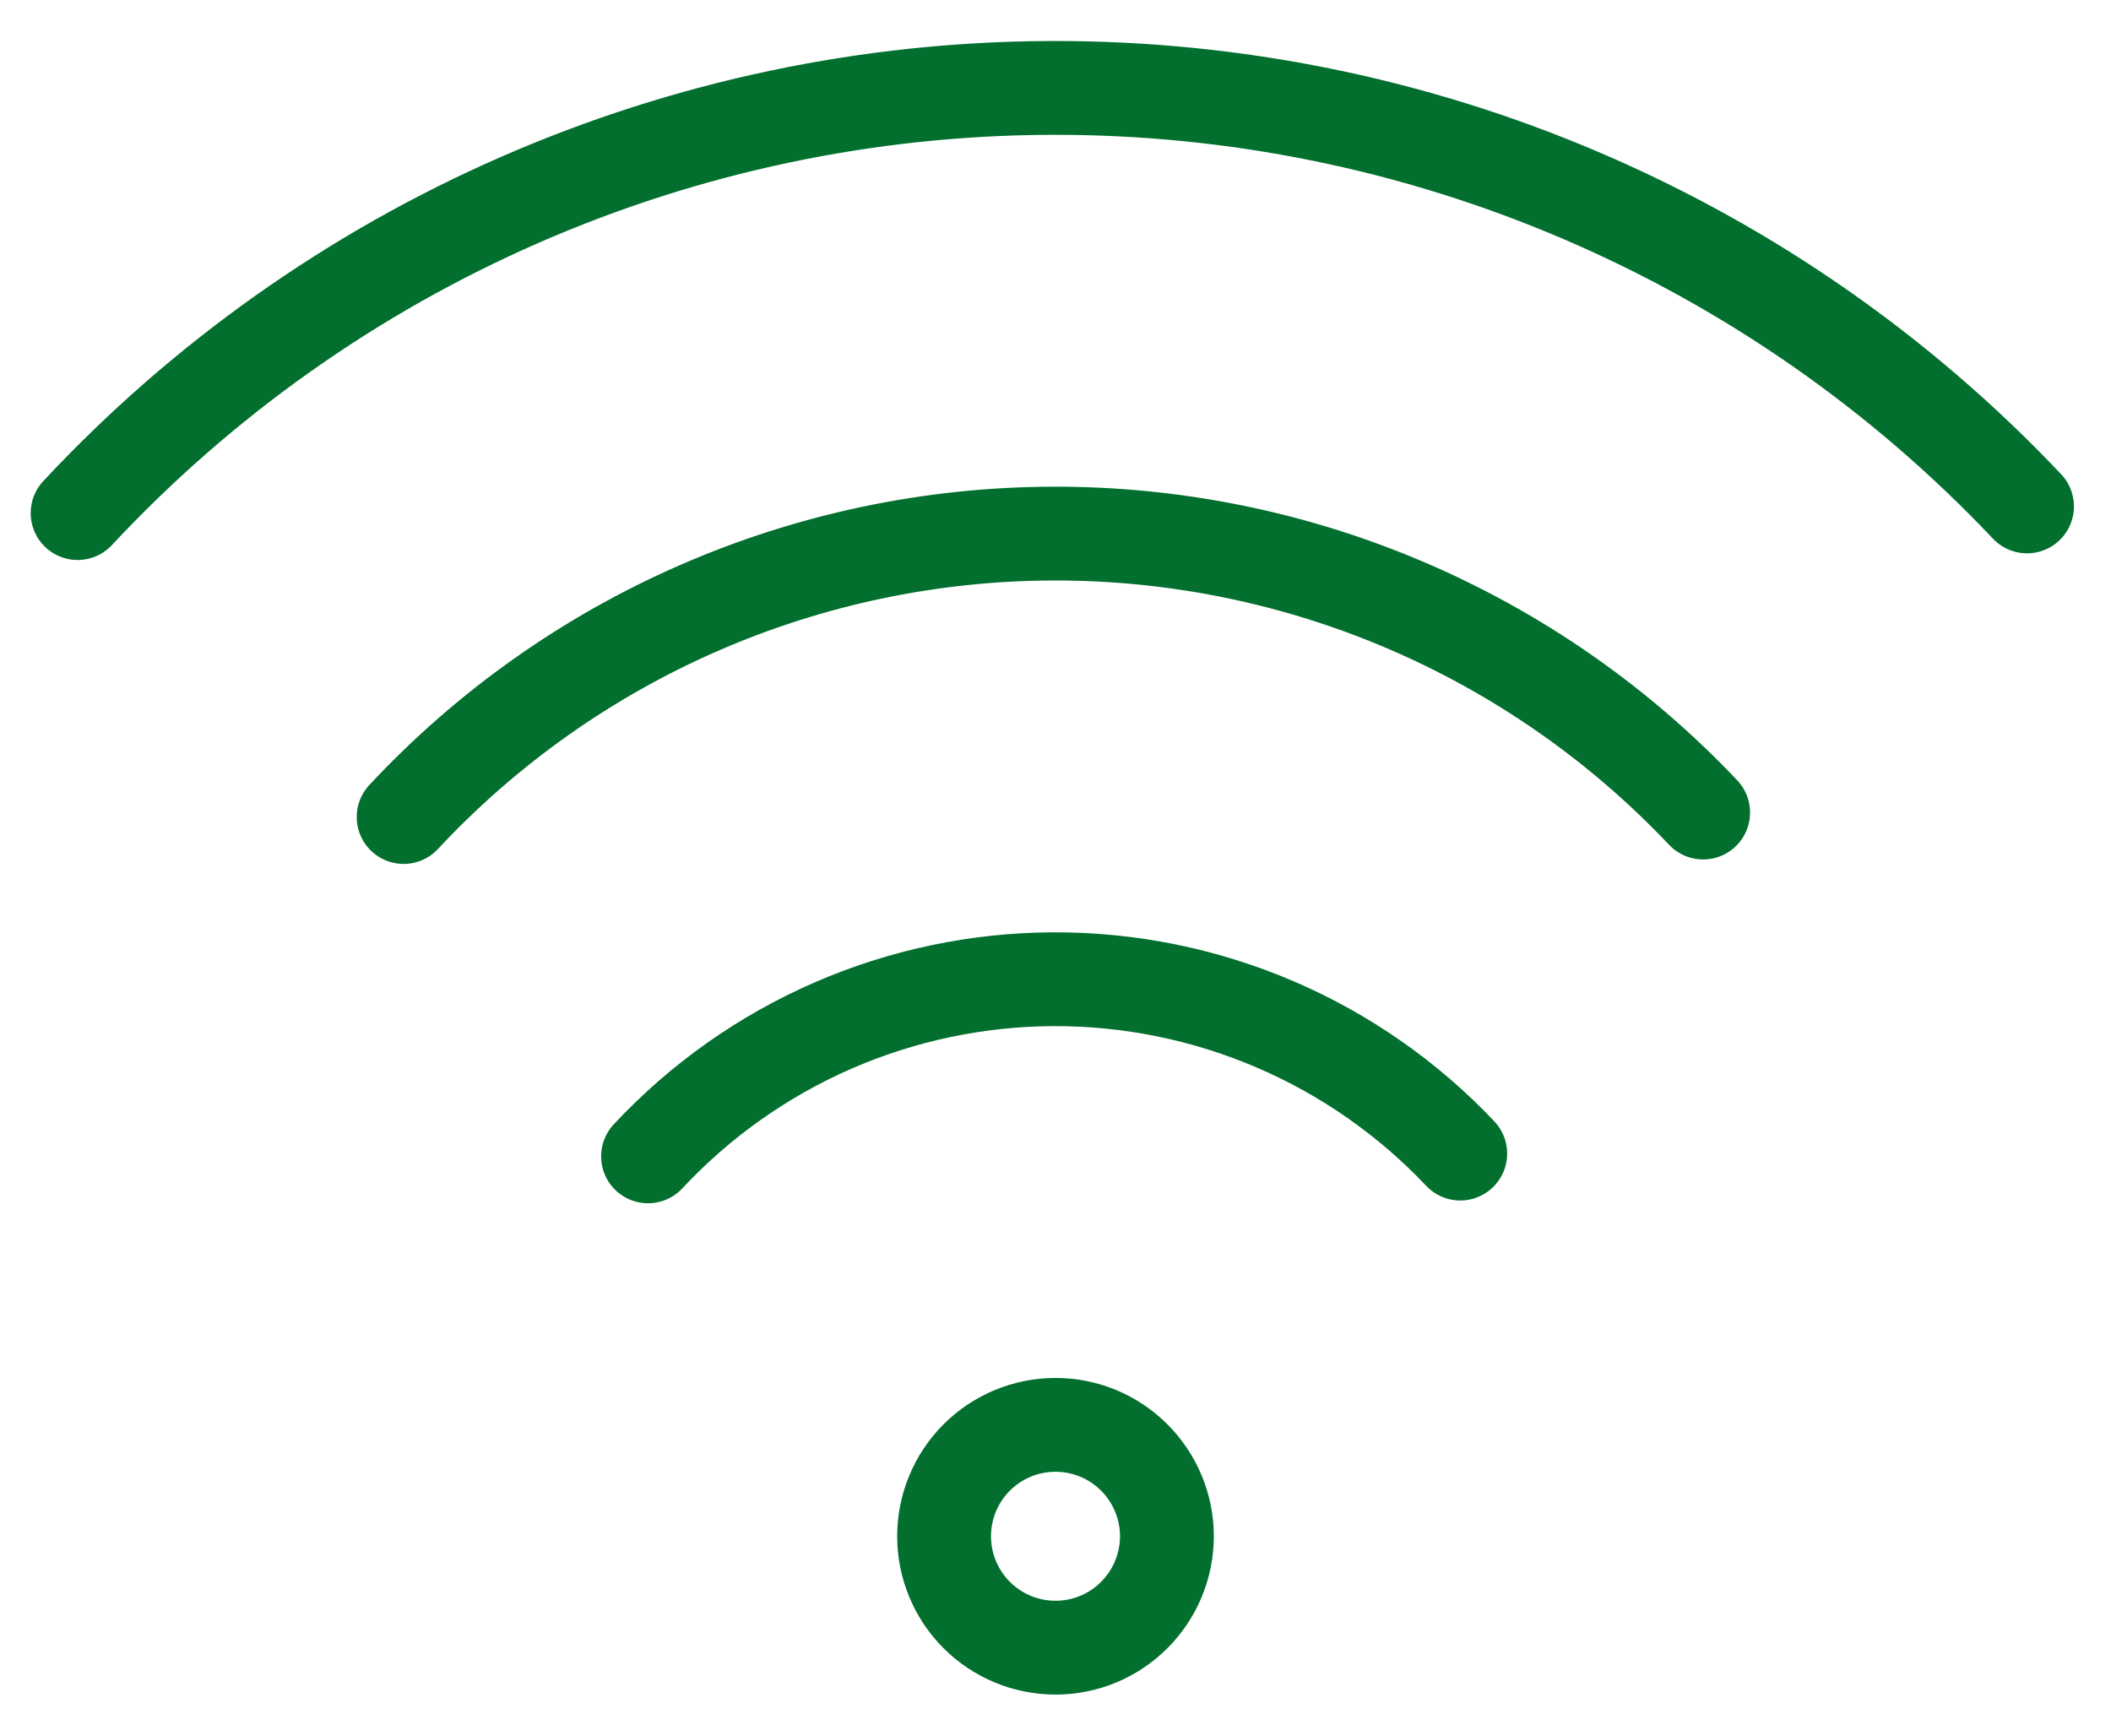 <svg width="45" height="37" viewBox="0 0 45 37" fill="none" xmlns="http://www.w3.org/2000/svg">
<path d="M13.814 24.651C14.921 23.465 16.259 22.517 17.745 21.868C19.232 21.219 20.836 20.881 22.458 20.875C24.081 20.87 25.687 21.197 27.178 21.836C28.669 22.475 30.014 23.413 31.128 24.592M8.604 17.417C10.374 15.519 12.514 14.003 14.893 12.964C17.272 11.925 19.838 11.384 22.434 11.375C25.03 11.366 27.6 11.889 29.986 12.912C32.371 13.935 34.522 15.436 36.306 17.322M1.654 10.938C4.31 8.09 7.521 5.816 11.089 4.257C14.657 2.699 18.507 1.887 22.401 1.874C26.295 1.861 30.15 2.645 33.729 4.18C37.308 5.714 40.535 7.966 43.21 10.796M22.5 35.125C21.87 35.125 21.266 34.875 20.82 34.429C20.375 33.984 20.125 33.38 20.125 32.75C20.125 32.12 20.375 31.516 20.82 31.071C21.266 30.625 21.87 30.375 22.5 30.375C23.13 30.375 23.734 30.625 24.179 31.071C24.624 31.516 24.875 32.12 24.875 32.75C24.875 33.38 24.624 33.984 24.179 34.429C23.734 34.875 23.13 35.125 22.5 35.125Z" stroke="#026F2E" stroke-width="2" stroke-linecap="round" stroke-linejoin="round"/>
</svg>
